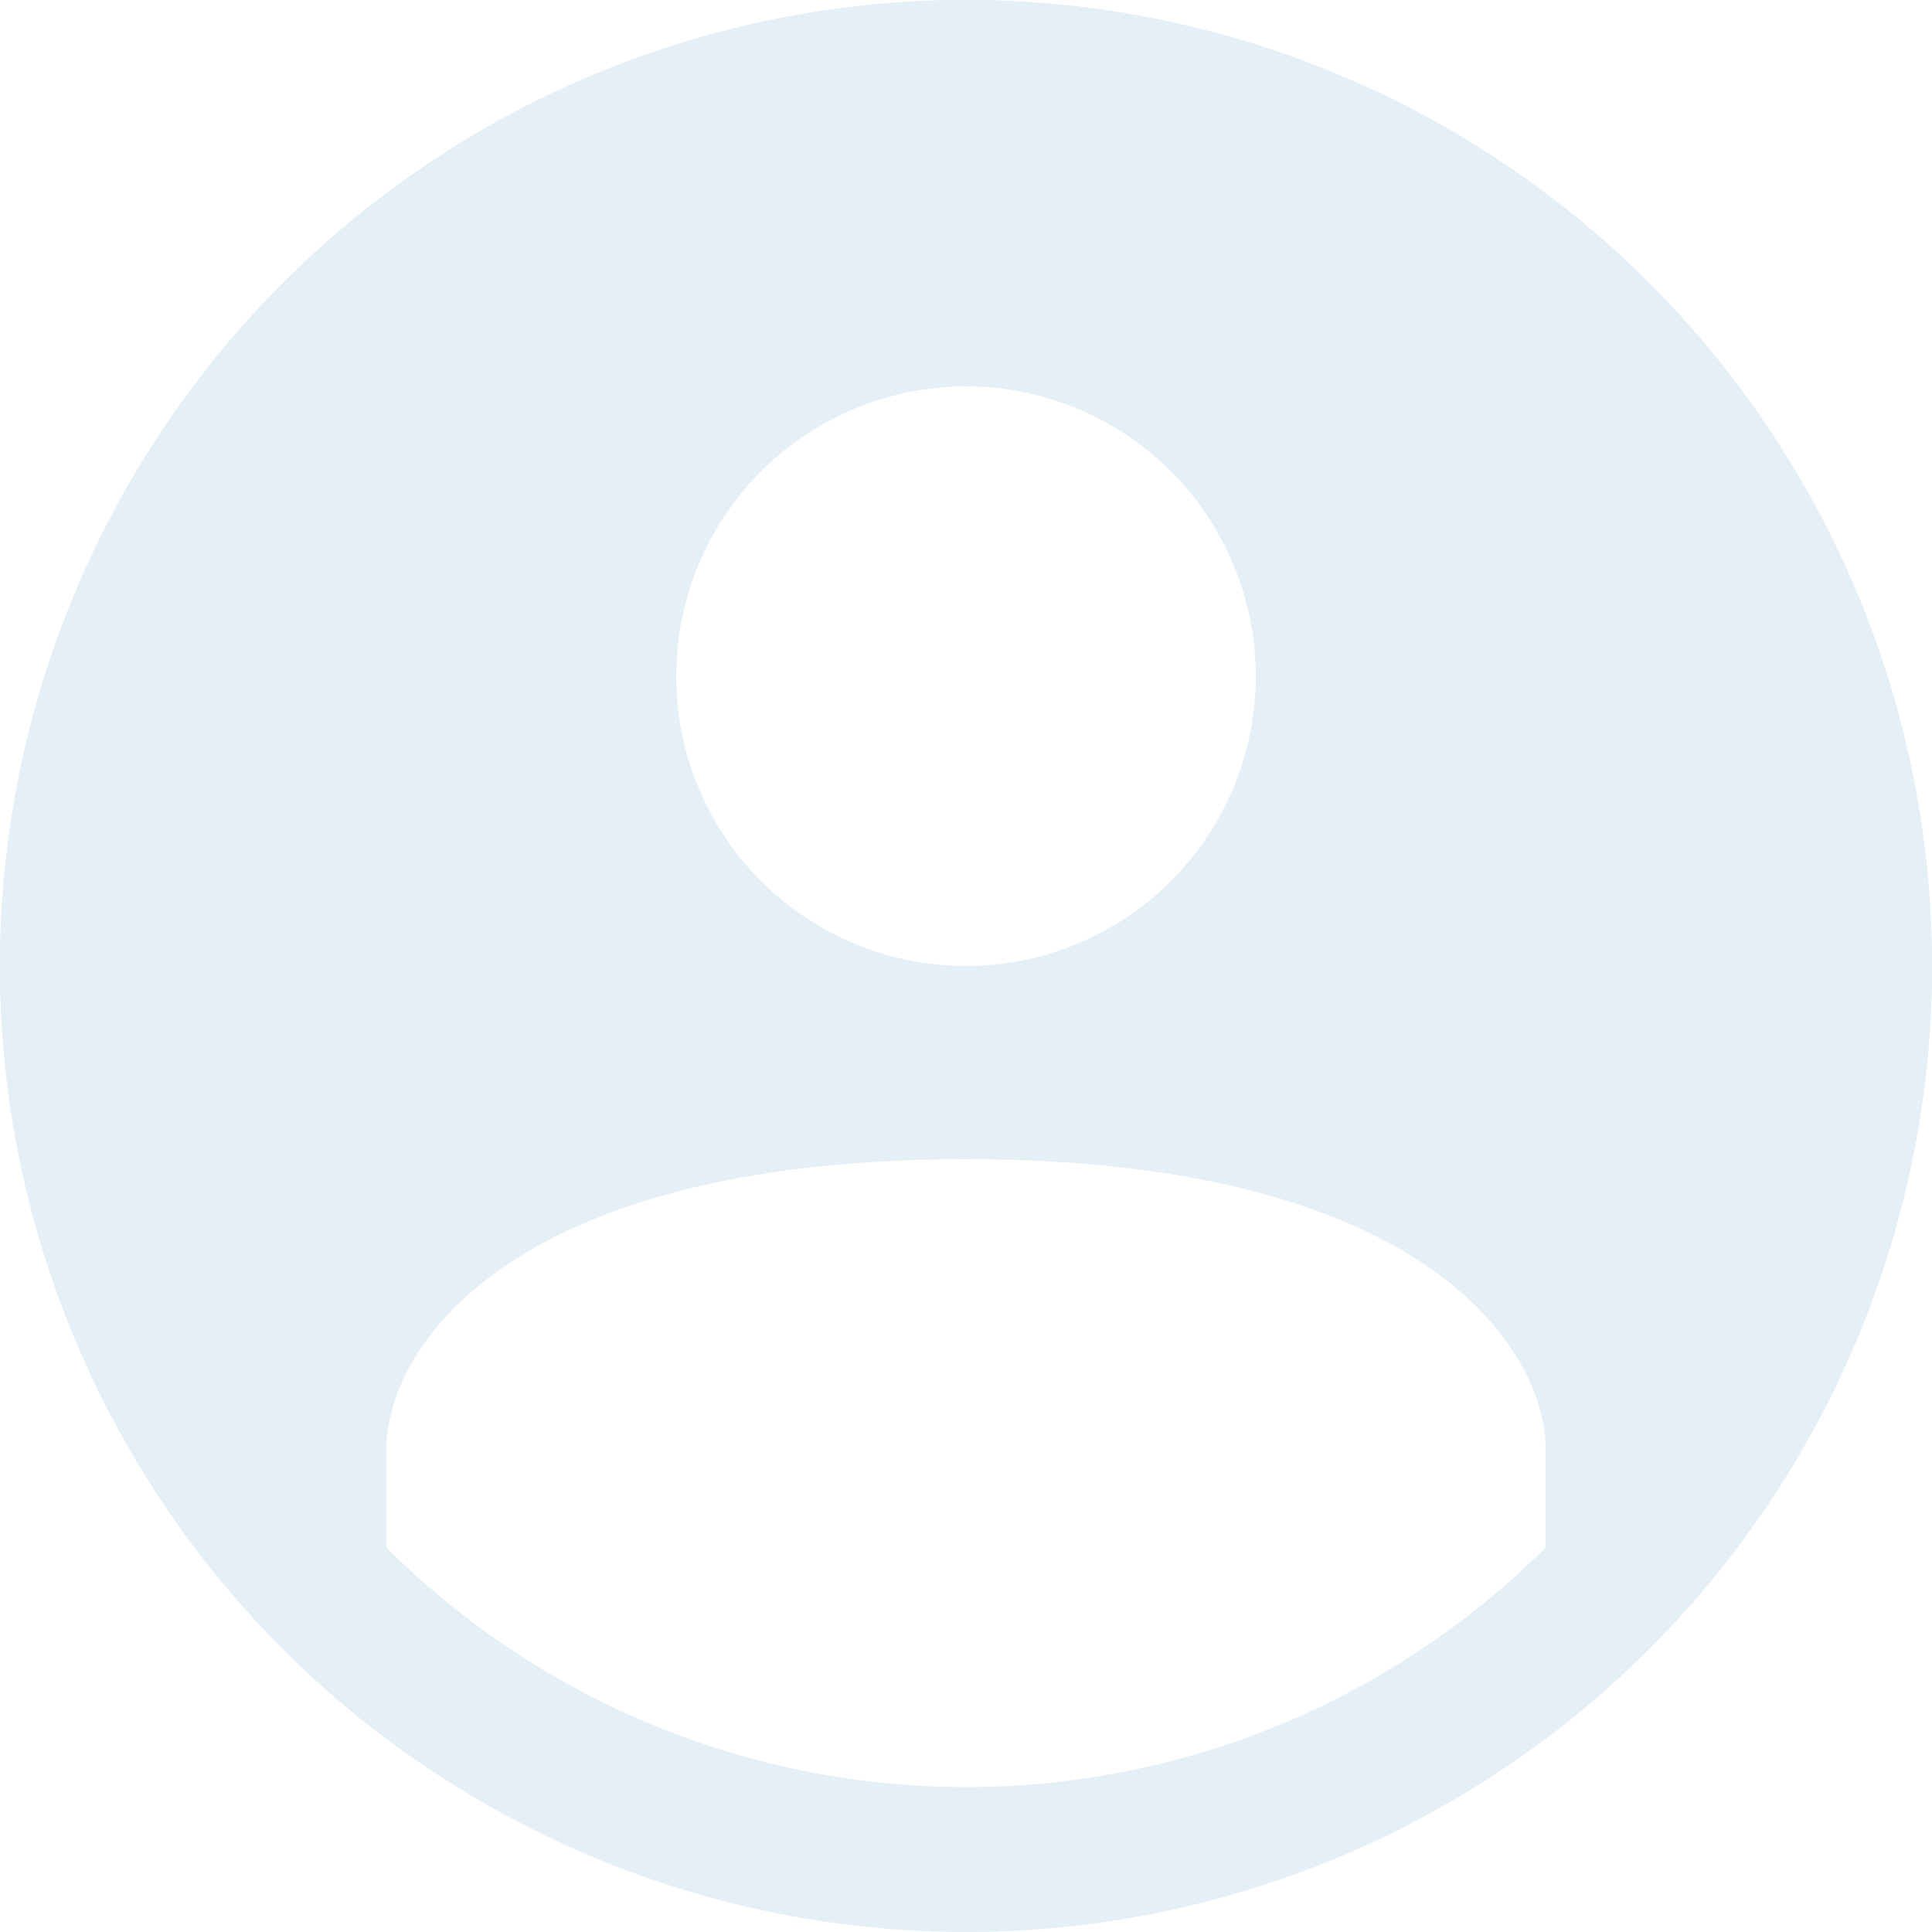 <svg width="40" height="40" viewBox="0 0 40 40" fill="none" xmlns="http://www.w3.org/2000/svg">
<circle cx="20" cy="20" r="20" fill="#E5EFF6"/>
<rect x="8" y="30" width="24" height="10" fill="white"/>
<path d="M32 30H8C8 28 10.4 24 20 24C29.6 24 32 28 32 30Z" fill="white"/>
<circle cx="20" cy="14" r="6" fill="white"/>
<circle cx="20" cy="20" r="18.5" stroke="#E5EFF6" stroke-width="3"/>
<g filter="url(#filter0_i)">
<circle cx="20" cy="20" r="20" fill="white" fill-opacity="0.01"/>
</g>
<defs>
<filter id="filter0_i" x="0" y="0" width="40" height="41" filterUnits="userSpaceOnUse" color-interpolation-filters="sRGB">
<feFlood flood-opacity="0" result="BackgroundImageFix"/>
<feBlend mode="normal" in="SourceGraphic" in2="BackgroundImageFix" result="shape"/>
<feColorMatrix in="SourceAlpha" type="matrix" values="0 0 0 0 0 0 0 0 0 0 0 0 0 0 0 0 0 0 127 0" result="hardAlpha"/>
<feOffset dy="1"/>
<feGaussianBlur stdDeviation="0.5"/>
<feComposite in2="hardAlpha" operator="arithmetic" k2="-1" k3="1"/>
<feColorMatrix type="matrix" values="0 0 0 0 0 0 0 0 0 0 0 0 0 0 0 0 0 0 0.08 0"/>
<feBlend mode="normal" in2="shape" result="effect1_innerShadow"/>
</filter>
</defs>
</svg>
